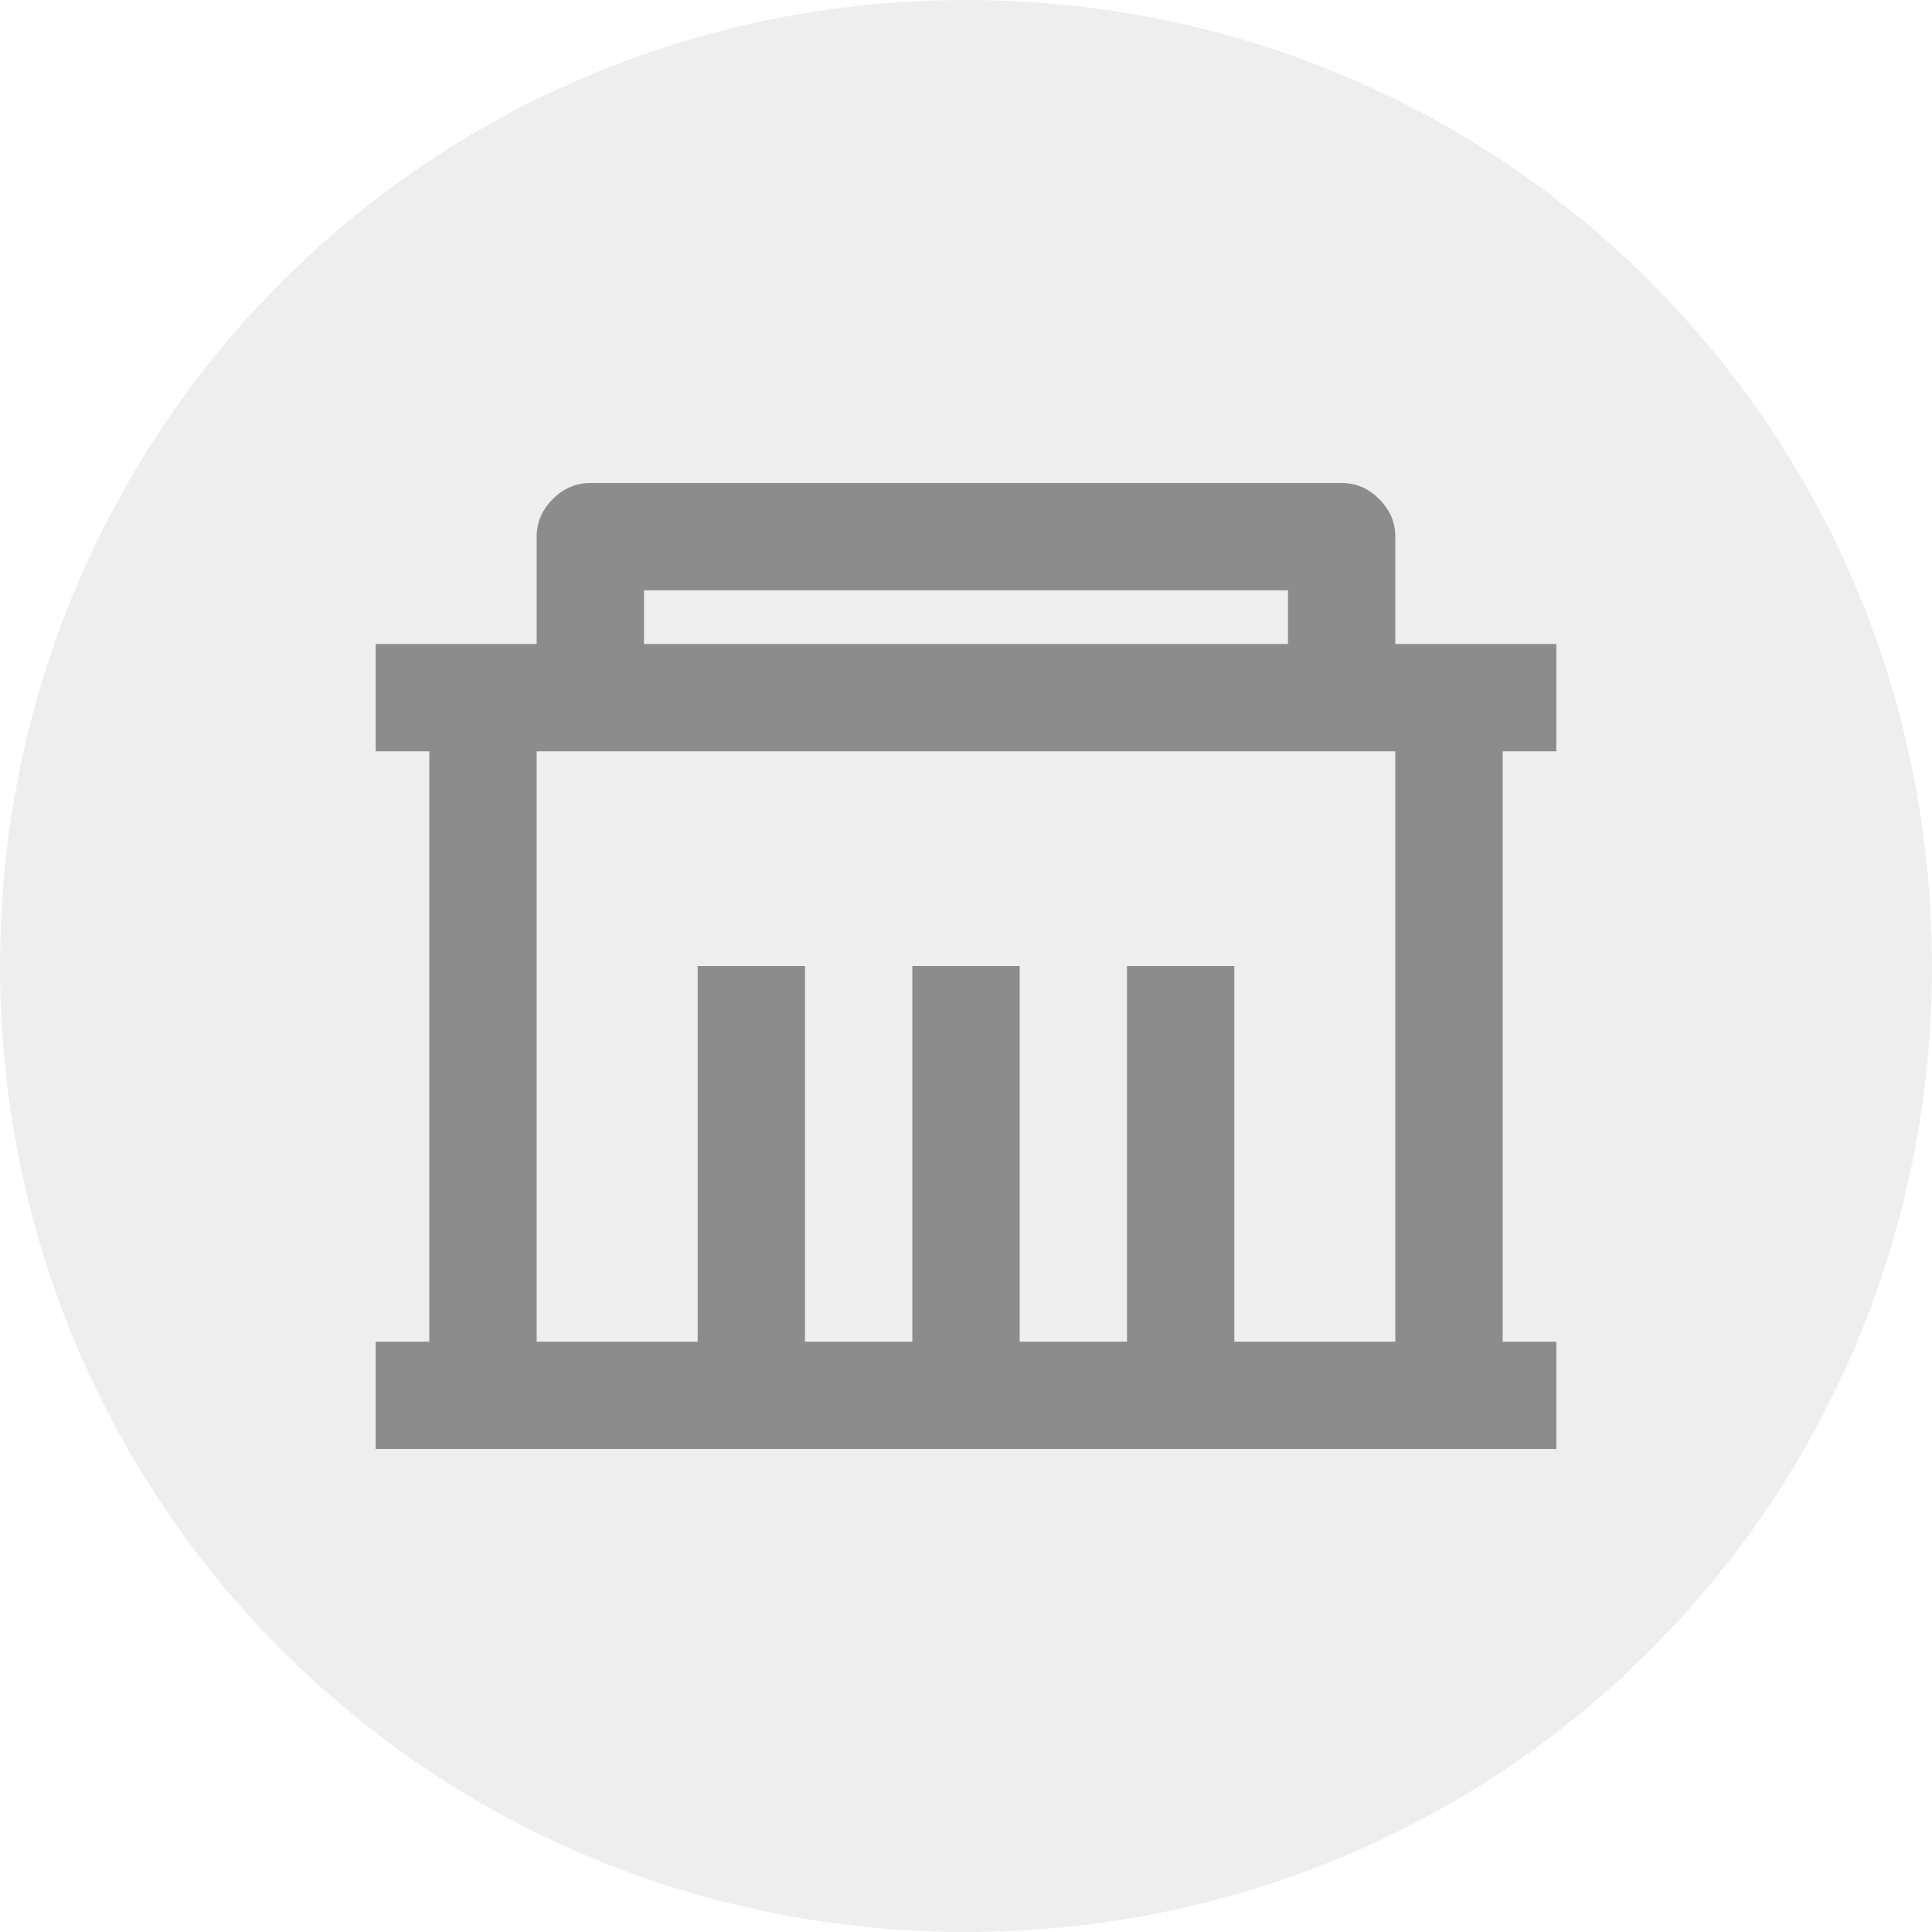 <svg version="1.2" xmlns="http://www.w3.org/2000/svg" viewBox="0 0 36 36" width="36" height="36"><defs><clipPath clipPathUnits="userSpaceOnUse" id="cp1"><path d="m6 6h24v24h-24z"/></clipPath></defs><style>.a{opacity:.6;fill:#e3e3e3}.b{fill:#8c8c8c}</style><path class="a" d="m18 36c-10 0-18-8-18-18 0-10 8-18 18-18 10 0 18 8 18 18 0 10-8 18-18 18z"/><g clip-path="url(#cp1)"><path fill-rule="evenodd" class="b" d="m26 12h3v2h-1v11h1v2h-22v-2h1v-11h-1v-2h3v-2q0-0.4 0.3-0.7 0.3-0.3 0.7-0.3h14q0.4 0 0.7 0.3 0.3 0.3 0.3 0.7zm0 2h-16v11h3v-7h2v7h2v-7h2v7h2v-7h2v7h3zm-14-2h12v-1h-12z"/></g></svg>